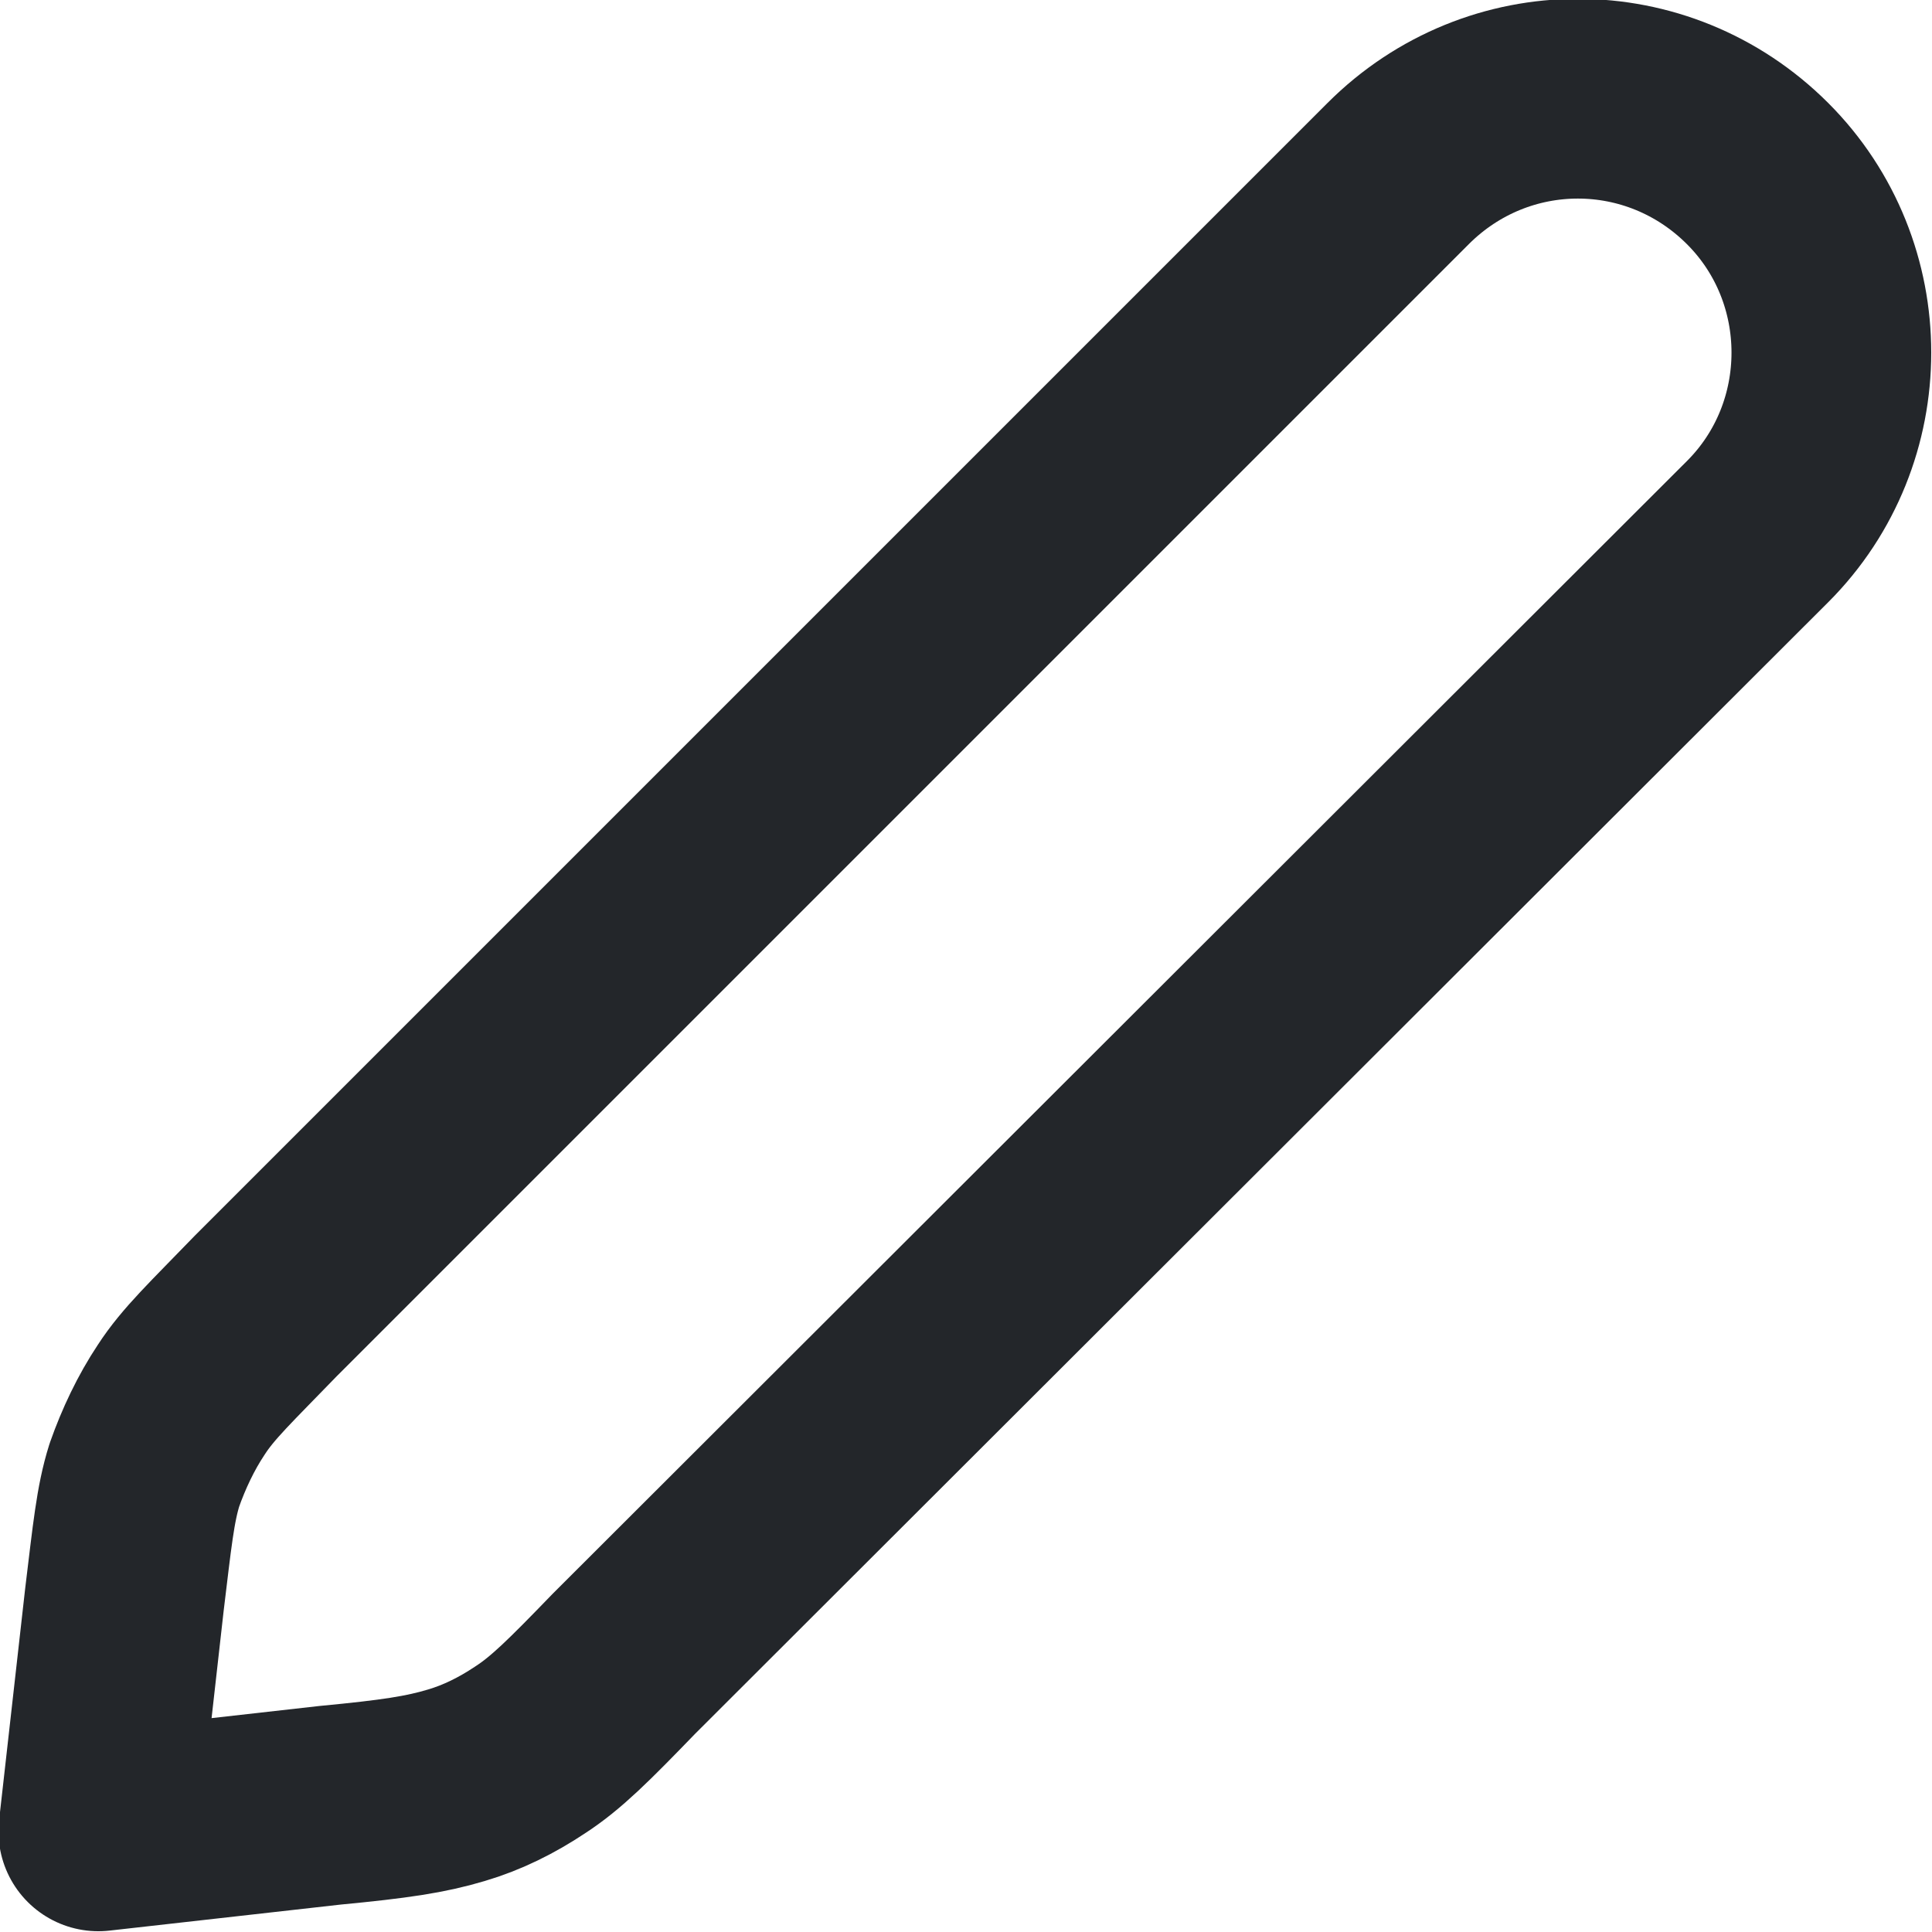 <svg width="12.575" height="12.575" viewBox="0 0 12.575 12.575" fill="none" xmlns="http://www.w3.org/2000/svg" xmlns:xlink="http://www.w3.org/1999/xlink">
	<desc>
			Created with Pixso.
	</desc>
	<defs/>
	<path id="Icon" d="M9.1 1.13C9.75 0.48 10.79 0.48 11.44 1.13C12.08 1.77 12.08 2.82 11.44 3.46L4.06 10.83C3.77 11.13 3.62 11.28 3.45 11.39C3.3 11.49 3.14 11.57 2.97 11.62C2.77 11.68 2.57 11.71 2.15 11.75L0.64 11.92L0.81 10.41C0.86 10 0.88 9.79 0.94 9.6C1 9.43 1.08 9.26 1.18 9.11C1.29 8.94 1.44 8.8 1.73 8.5L9.1 1.13Z" stroke="#23262A" stroke-opacity="1" stroke-width="1.3" stroke-linejoin="round"/>
</svg>
